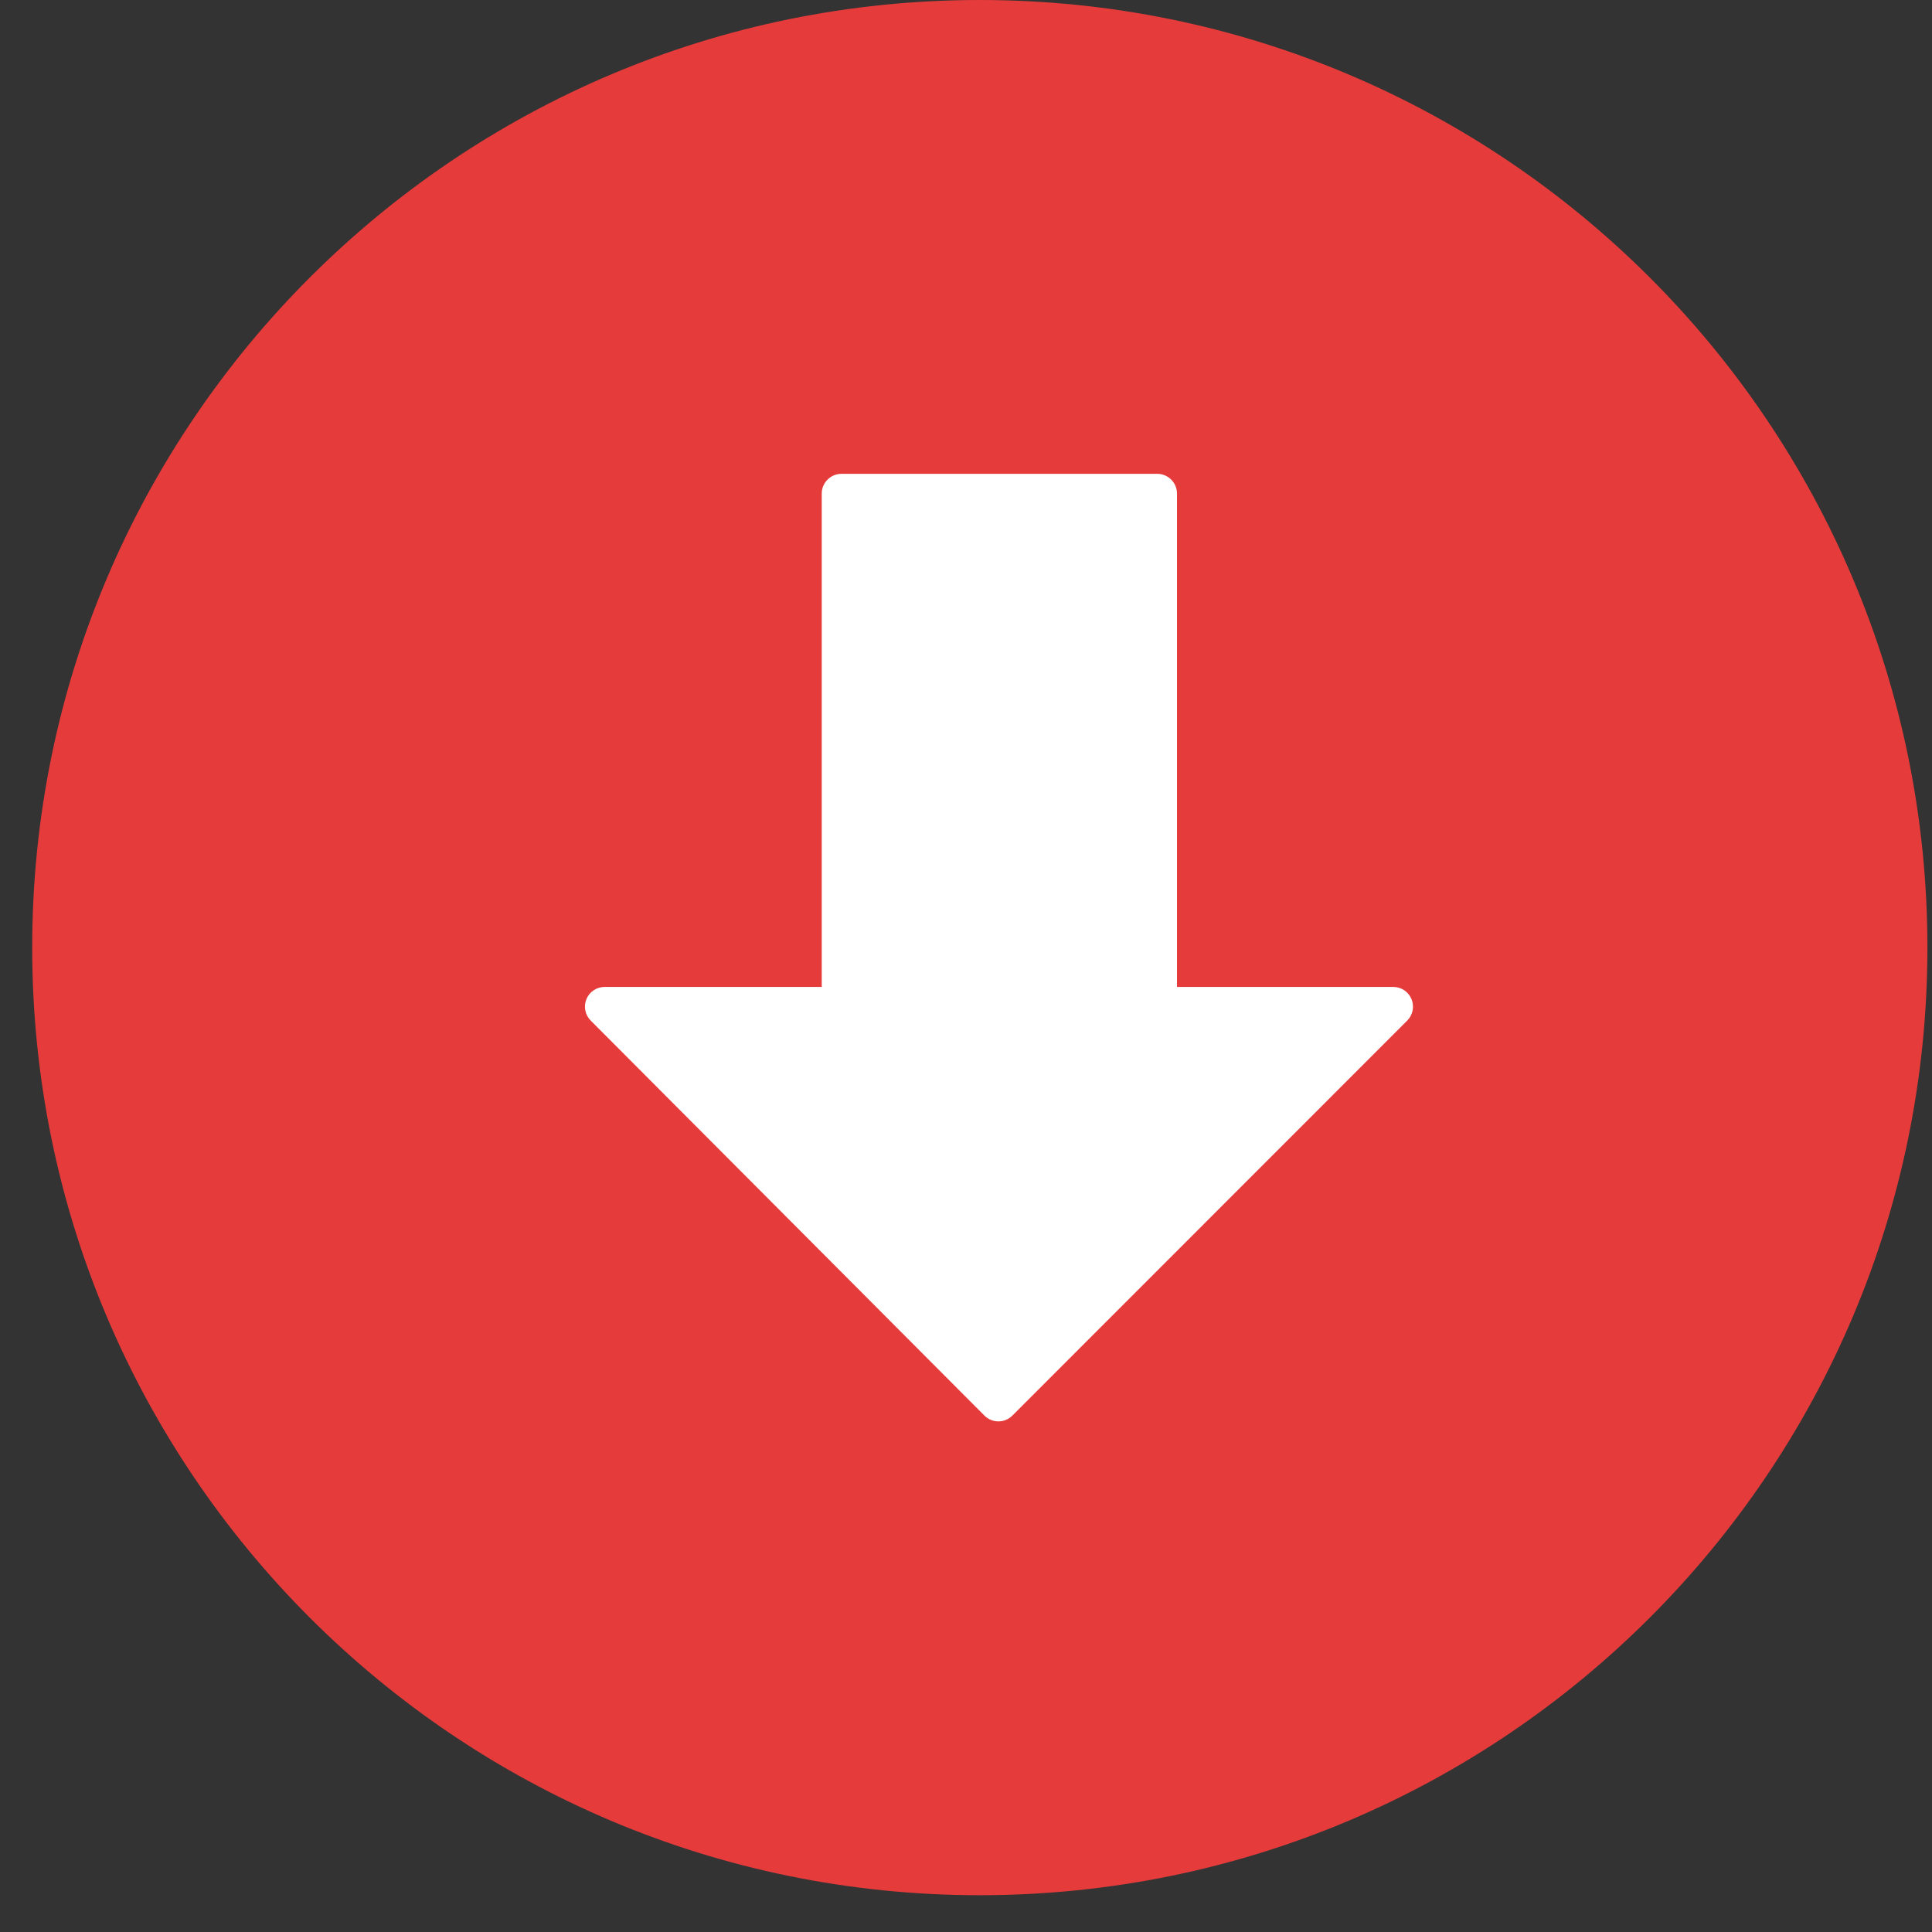 <svg width="24" height="24" viewBox="0 0 24 24" fill="none" xmlns="http://www.w3.org/2000/svg">
<rect x="0" y="0" width="24" height="24" fill="#333333" stroke="none"/>
<path d="M12.171 0C5.671 0 0.4 5.271 0.4 11.771C0.4 18.272 5.671 23.543 12.171 23.543C18.672 23.543 23.943 18.272 23.943 11.771C23.943 5.271 18.672 0 12.171 0Z" fill="#E63B3B"/>
<path d="M17.534 12.411C17.496 12.319 17.407 12.26 17.307 12.26H14.621V6.131C14.621 5.996 14.511 5.886 14.376 5.886H10.454C10.318 5.886 10.208 5.996 10.208 6.131V12.26H7.512C7.413 12.26 7.323 12.319 7.285 12.411C7.247 12.502 7.268 12.608 7.338 12.678L12.229 17.585C12.275 17.631 12.337 17.657 12.402 17.657C12.468 17.657 12.53 17.631 12.576 17.585L17.481 12.678C17.551 12.608 17.572 12.503 17.534 12.411Z" fill="white"/>
</svg>
